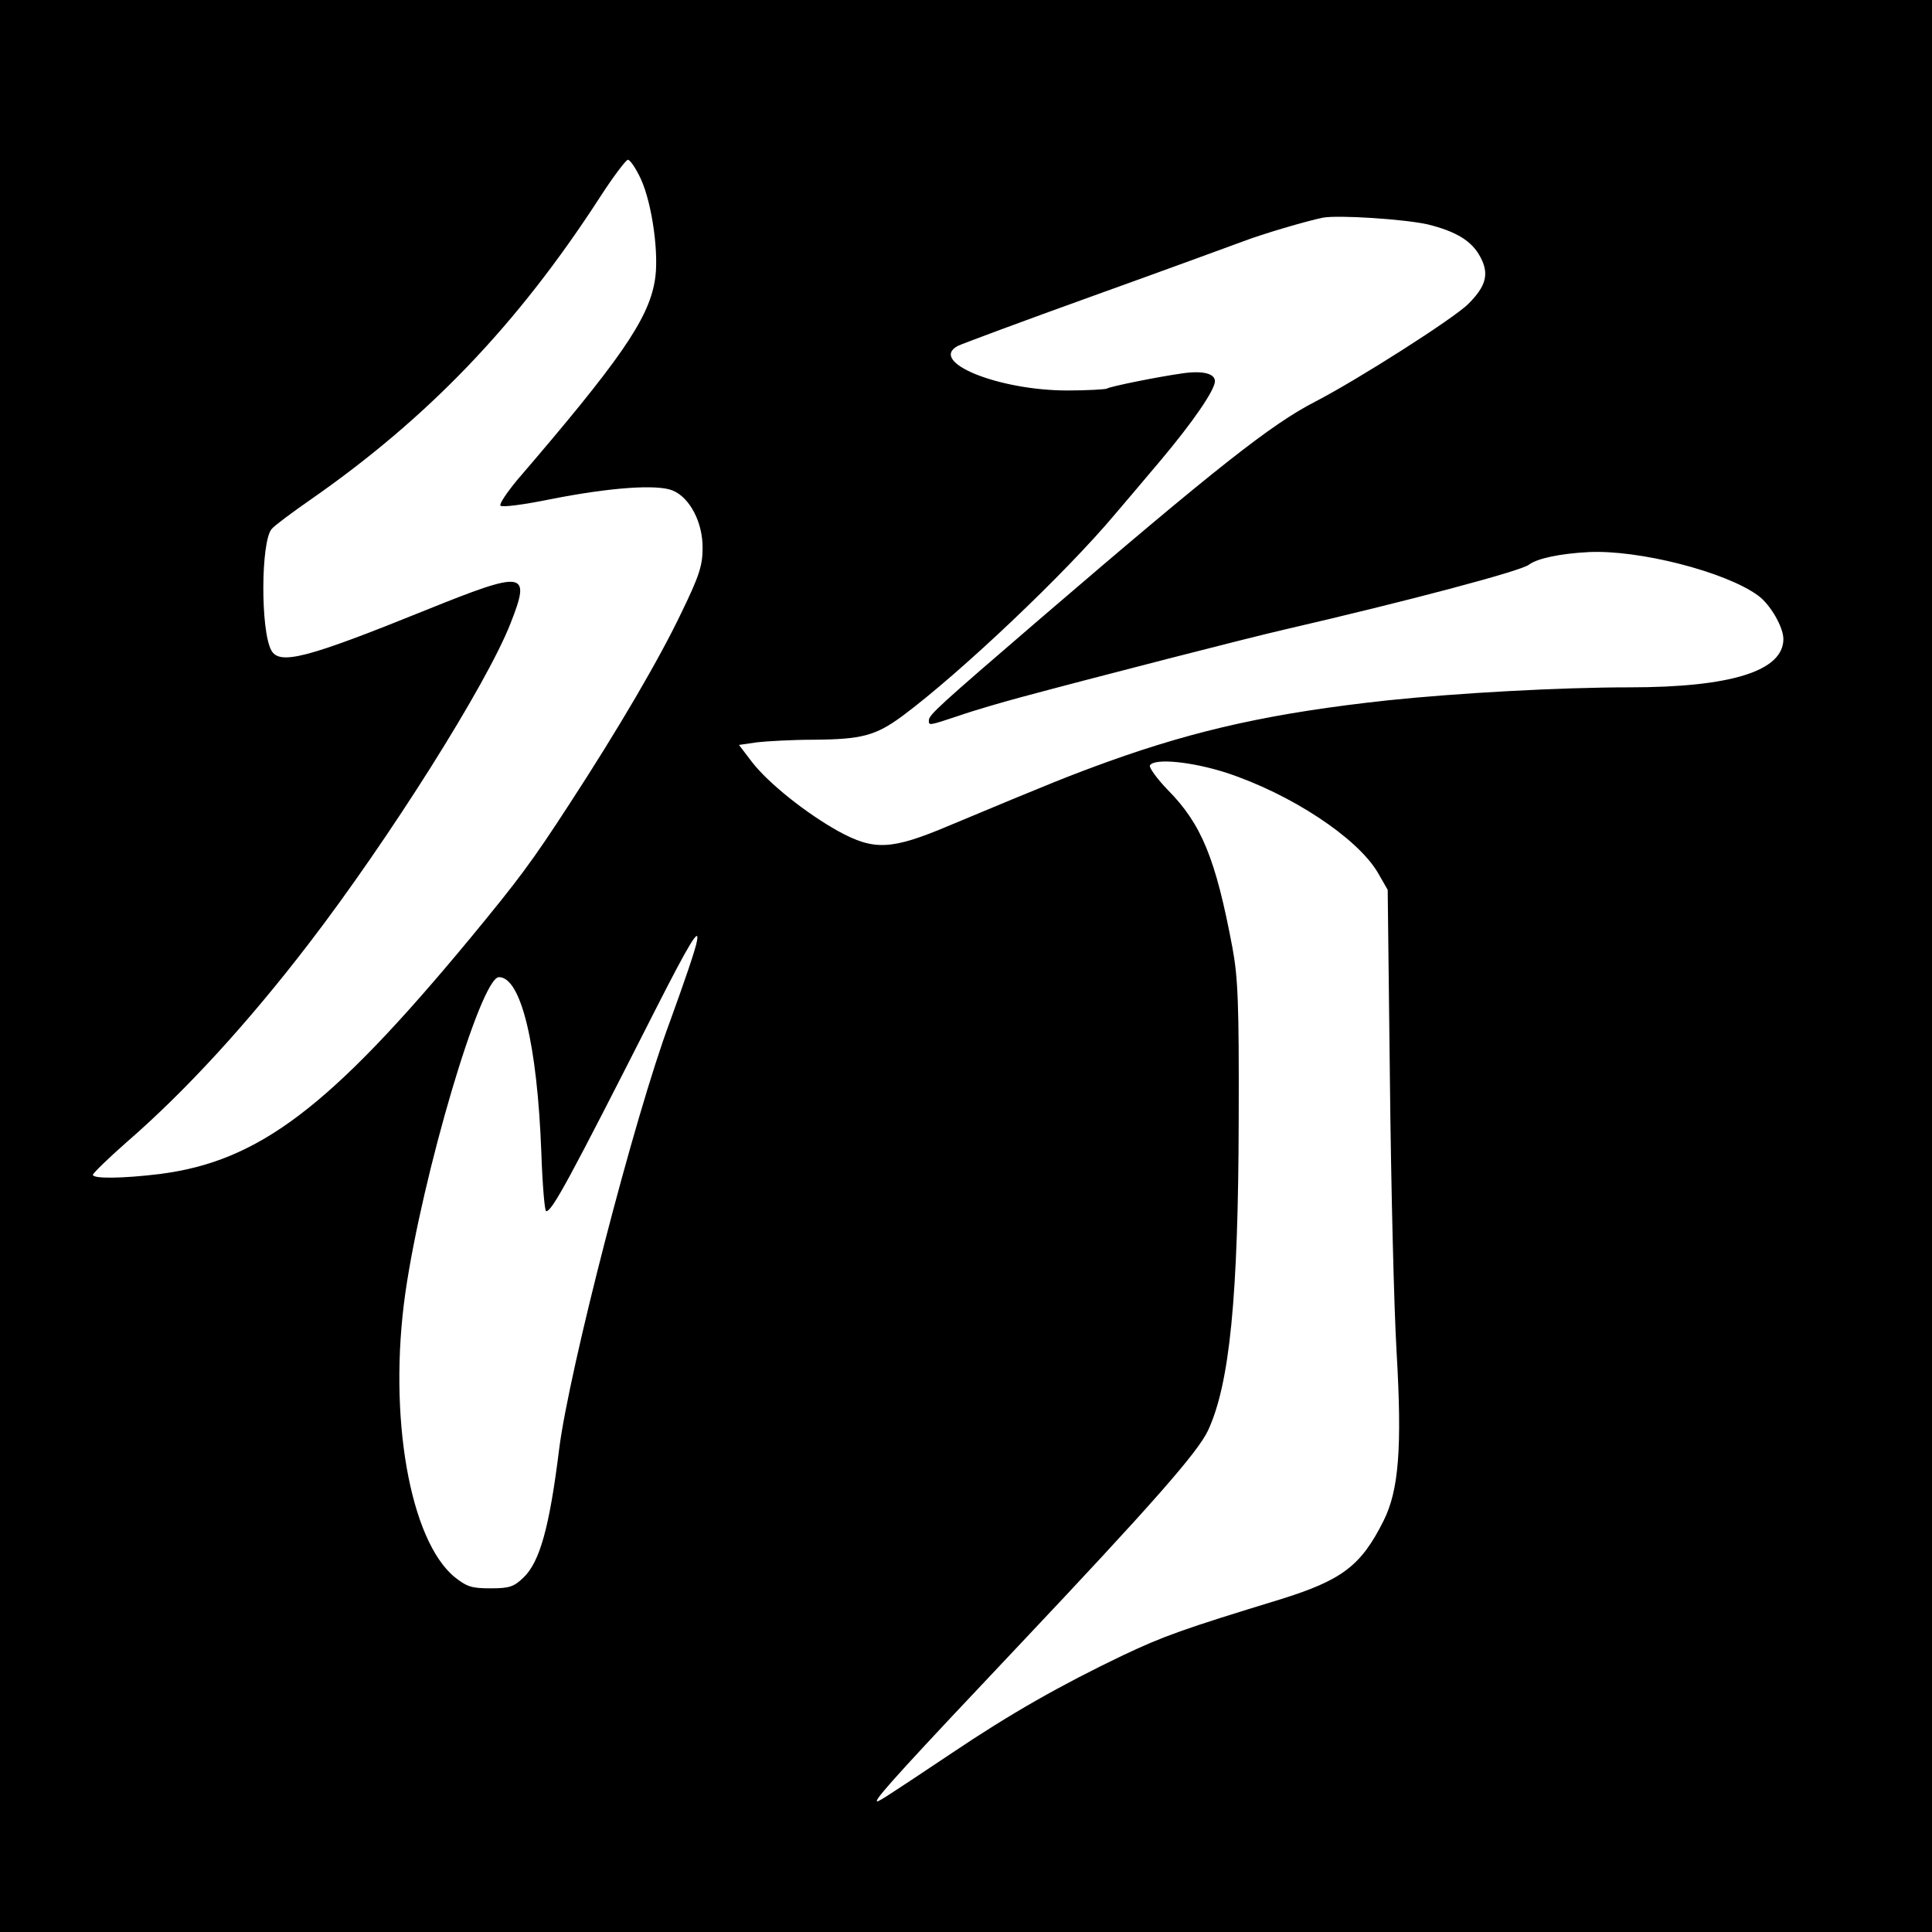 <?xml version="1.0" standalone="no"?>
<!DOCTYPE svg PUBLIC "-//W3C//DTD SVG 20010904//EN"
 "http://www.w3.org/TR/2001/REC-SVG-20010904/DTD/svg10.dtd">
<svg version="1.0" xmlns="http://www.w3.org/2000/svg"
 width="520pt" height="520pt" viewBox="0 0 520 520"
 preserveAspectRatio="xMidYMid meet">
<g transform="translate(0,520) scale(0.1,-0.1)"
fill="#000000" stroke="none">
<path d="M0 2600 l0 -2600 2600 0 2600 0 0 2600 0 2600 -2600 0 -2600 0 0
-2600z m1725 2118 c31 -68 50 -208 37 -276 -18 -103 -95 -214 -370 -534 -28
-34 -49 -65 -45 -69 5 -5 64 3 133 17 161 32 288 41 330 24 47 -19 82 -87 81
-156 0 -47 -10 -76 -56 -171 -60 -126 -170 -314 -303 -518 -100 -154 -135
-201 -267 -361 -377 -455 -568 -600 -836 -634 -99 -12 -179 -13 -179 -2 0 4
41 44 91 88 157 136 325 319 490 534 215 280 478 696 543 862 56 142 40 144
-230 35 -319 -129 -392 -148 -414 -107 -29 54 -28 291 1 326 6 8 54 44 106 80
317 221 556 471 777 812 36 56 71 102 76 102 6 0 22 -24 35 -52z m2118 -122
c76 -19 118 -44 141 -87 25 -46 16 -79 -32 -127 -39 -39 -296 -203 -412 -263
-117 -60 -266 -177 -740 -584 -272 -234 -300 -259 -300 -274 0 -14 -2 -15 82
13 40 14 116 36 168 50 197 53 609 159 705 181 333 77 638 158 660 175 22 17
84 30 160 34 135 7 370 -53 457 -117 33 -24 68 -85 68 -117 0 -86 -141 -130
-415 -130 -184 0 -459 -15 -650 -35 -305 -33 -510 -78 -750 -164 -105 -38
-150 -56 -430 -173 -156 -66 -202 -68 -299 -15 -86 48 -187 128 -232 186 l-35
46 48 7 c26 3 95 7 153 7 130 1 167 11 239 64 156 116 438 383 573 544 24 28
79 93 122 144 85 101 146 189 146 213 0 21 -34 29 -88 21 -64 -9 -194 -35
-203 -41 -4 -2 -52 -5 -106 -5 -186 0 -375 77 -295 120 10 5 176 67 368 136
192 69 372 135 399 145 52 20 171 55 215 64 41 8 221 -4 283 -18z m-542 -1476
c173 -57 351 -174 407 -268 l27 -47 6 -515 c3 -283 11 -612 18 -730 15 -256 6
-371 -35 -453 -61 -122 -112 -160 -279 -212 -262 -80 -314 -99 -422 -150 -169
-81 -303 -157 -462 -264 -189 -126 -201 -134 -201 -128 0 11 87 106 381 417
356 377 482 520 510 579 59 126 82 360 83 841 1 311 -2 379 -17 460 -45 239
-83 332 -174 424 -30 31 -51 61 -48 66 12 20 113 10 206 -20z m-1425 -452 c-3
-21 -36 -116 -73 -218 -95 -254 -271 -937 -298 -1150 -26 -210 -52 -304 -96
-346 -26 -25 -38 -29 -89 -29 -50 0 -63 4 -96 30 -121 99 -180 434 -133 765
46 319 203 850 252 850 59 0 103 -179 114 -472 3 -87 9 -158 13 -158 16 0 60
81 297 548 87 171 116 219 109 180z"/>
</g>
</svg>
